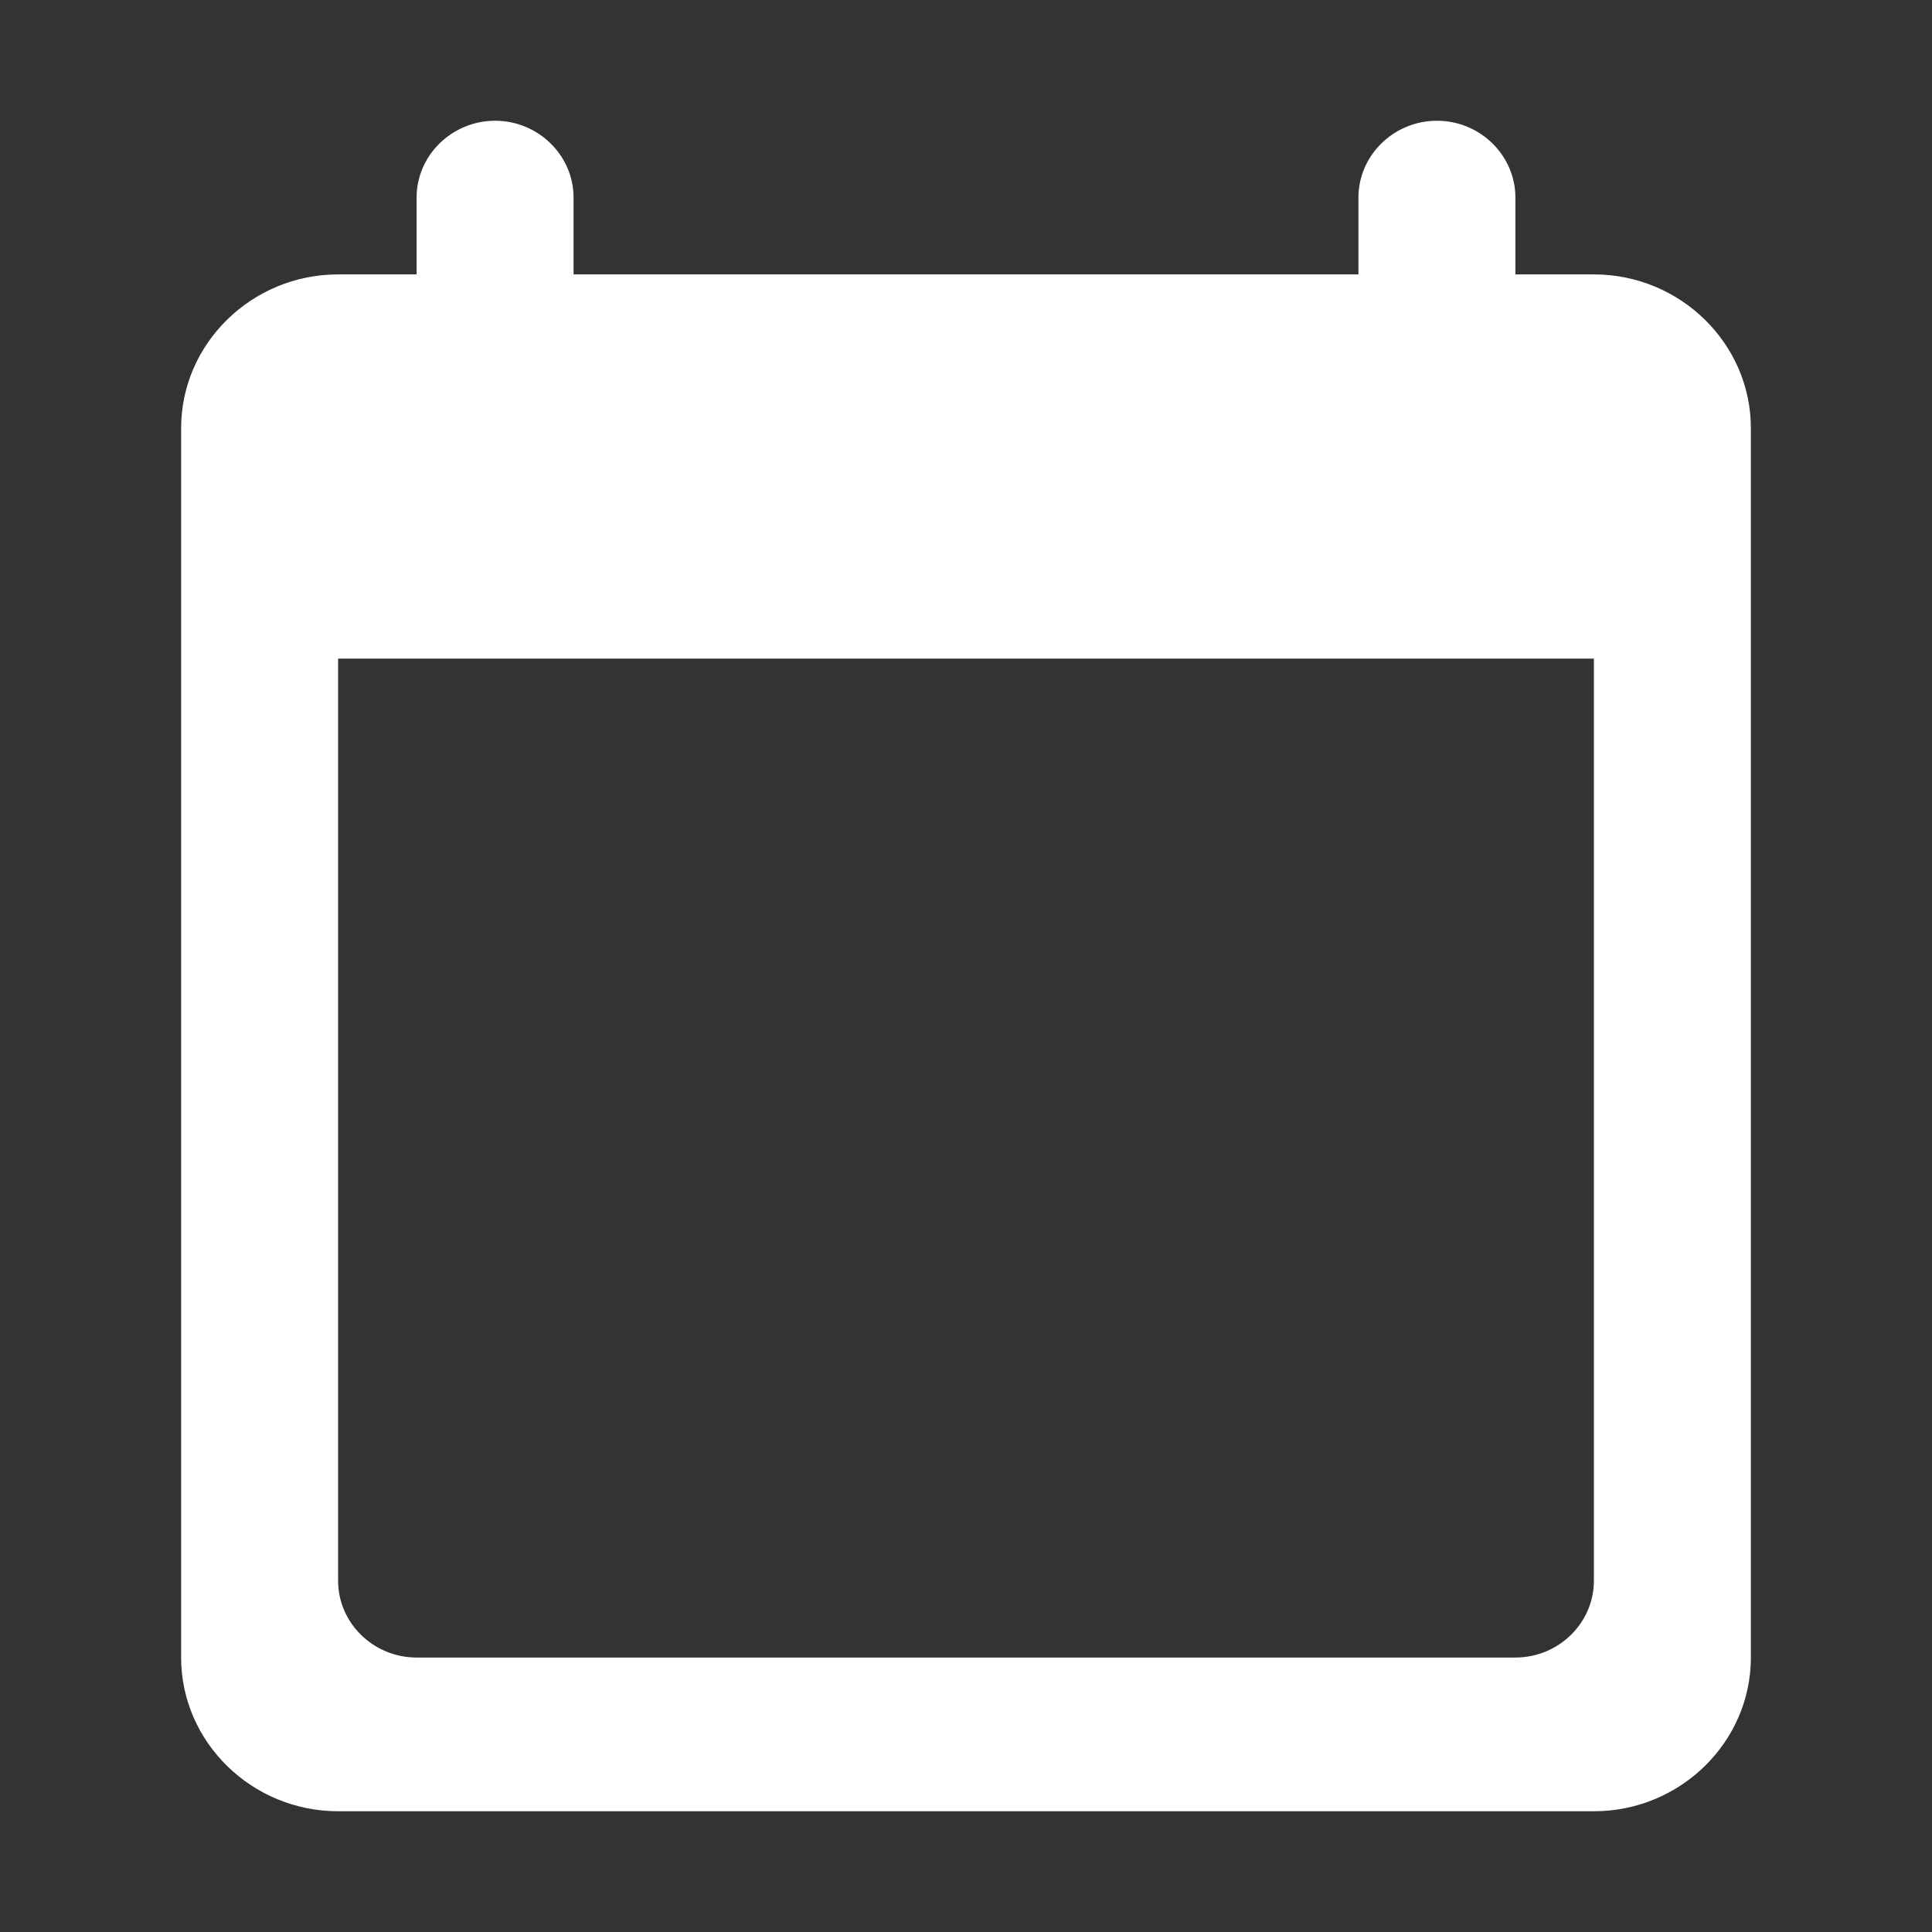 <svg width="32" height="32" viewBox="0 0 32 32" fill="none" xmlns="http://www.w3.org/2000/svg">
<rect x="0" y="0" width="32" height="32" fill="#333333" stroke="none"/>
<path fill-rule="evenodd" clip-rule="evenodd" d="M26.4 4.545H25.1V3.273C25.1 2.573 24.515 2 23.8 2C23.085 2 22.5 2.573 22.5 3.273V4.545H9.5V3.273C9.5 2.573 8.915 2 8.2 2C7.485 2 6.9 2.573 6.9 3.273V4.545H5.6C4.17 4.545 3 5.691 3 7.091V27.454C3 28.854 4.17 30 5.6 30H26.4C27.83 30 29 28.854 29 27.454V7.091C29 5.691 27.83 4.545 26.4 4.545ZM25.1 27.454H6.9C6.185 27.454 5.6 26.882 5.6 26.182V10.909H26.4V26.182C26.4 26.882 25.815 27.454 25.1 27.454Z" fill="white"/>
</svg>
